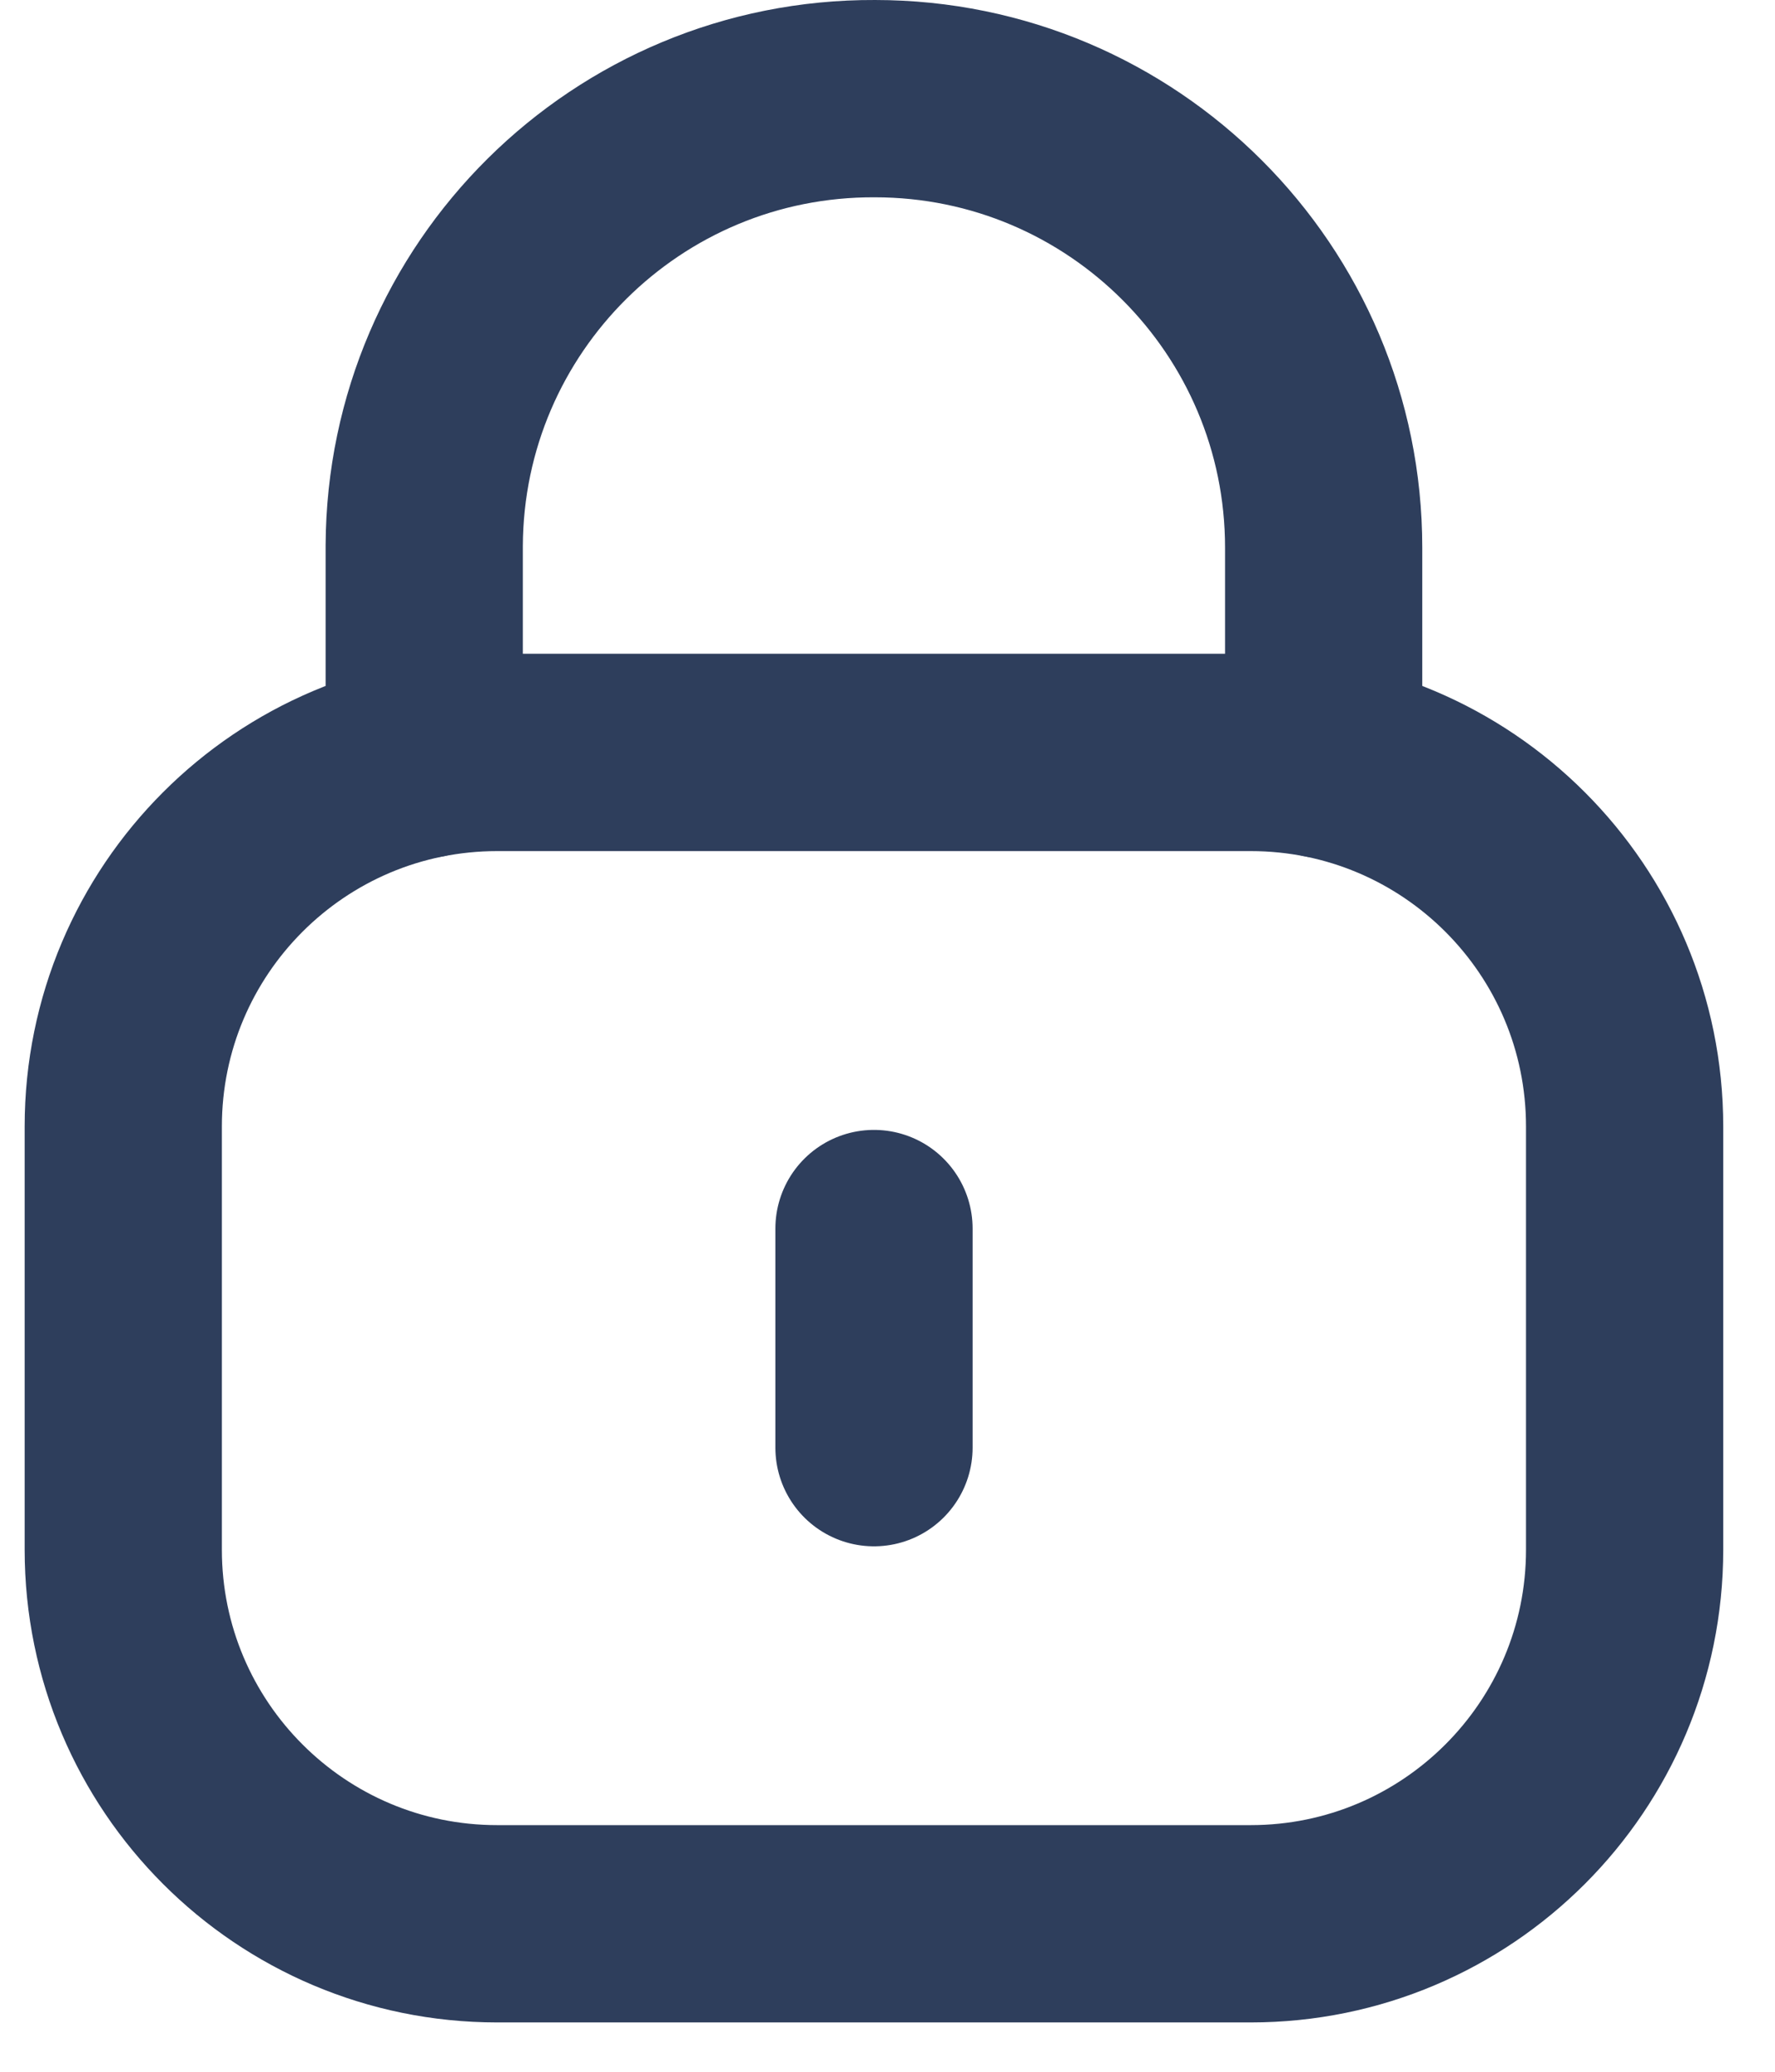 <svg width="18" height="21" viewBox="0 0 18 21" fill="none" xmlns="http://www.w3.org/2000/svg">
<path d="M13.423 7.698V5.551C13.423 3.038 11.385 1 8.872 1C6.359 0.989 4.313 3.017 4.302 5.531V5.551V7.698" stroke="#2E3E5C" stroke-width="2" stroke-linecap="round" stroke-linejoin="round"/>
<path fill-rule="evenodd" clip-rule="evenodd" d="M12.683 19.5H5.042C2.948 19.5 1.25 17.803 1.25 15.708V11.419C1.25 9.324 2.948 7.627 5.042 7.627H12.683C14.777 7.627 16.475 9.324 16.475 11.419V15.708C16.475 17.803 14.777 19.5 12.683 19.5Z" stroke="#2E3E5C" stroke-width="2" stroke-linecap="round" stroke-linejoin="round"/>
<path d="M8.863 12.453V14.674" stroke="#2E3E5C" stroke-width="2" stroke-linecap="round" stroke-linejoin="round"/>
</svg>
